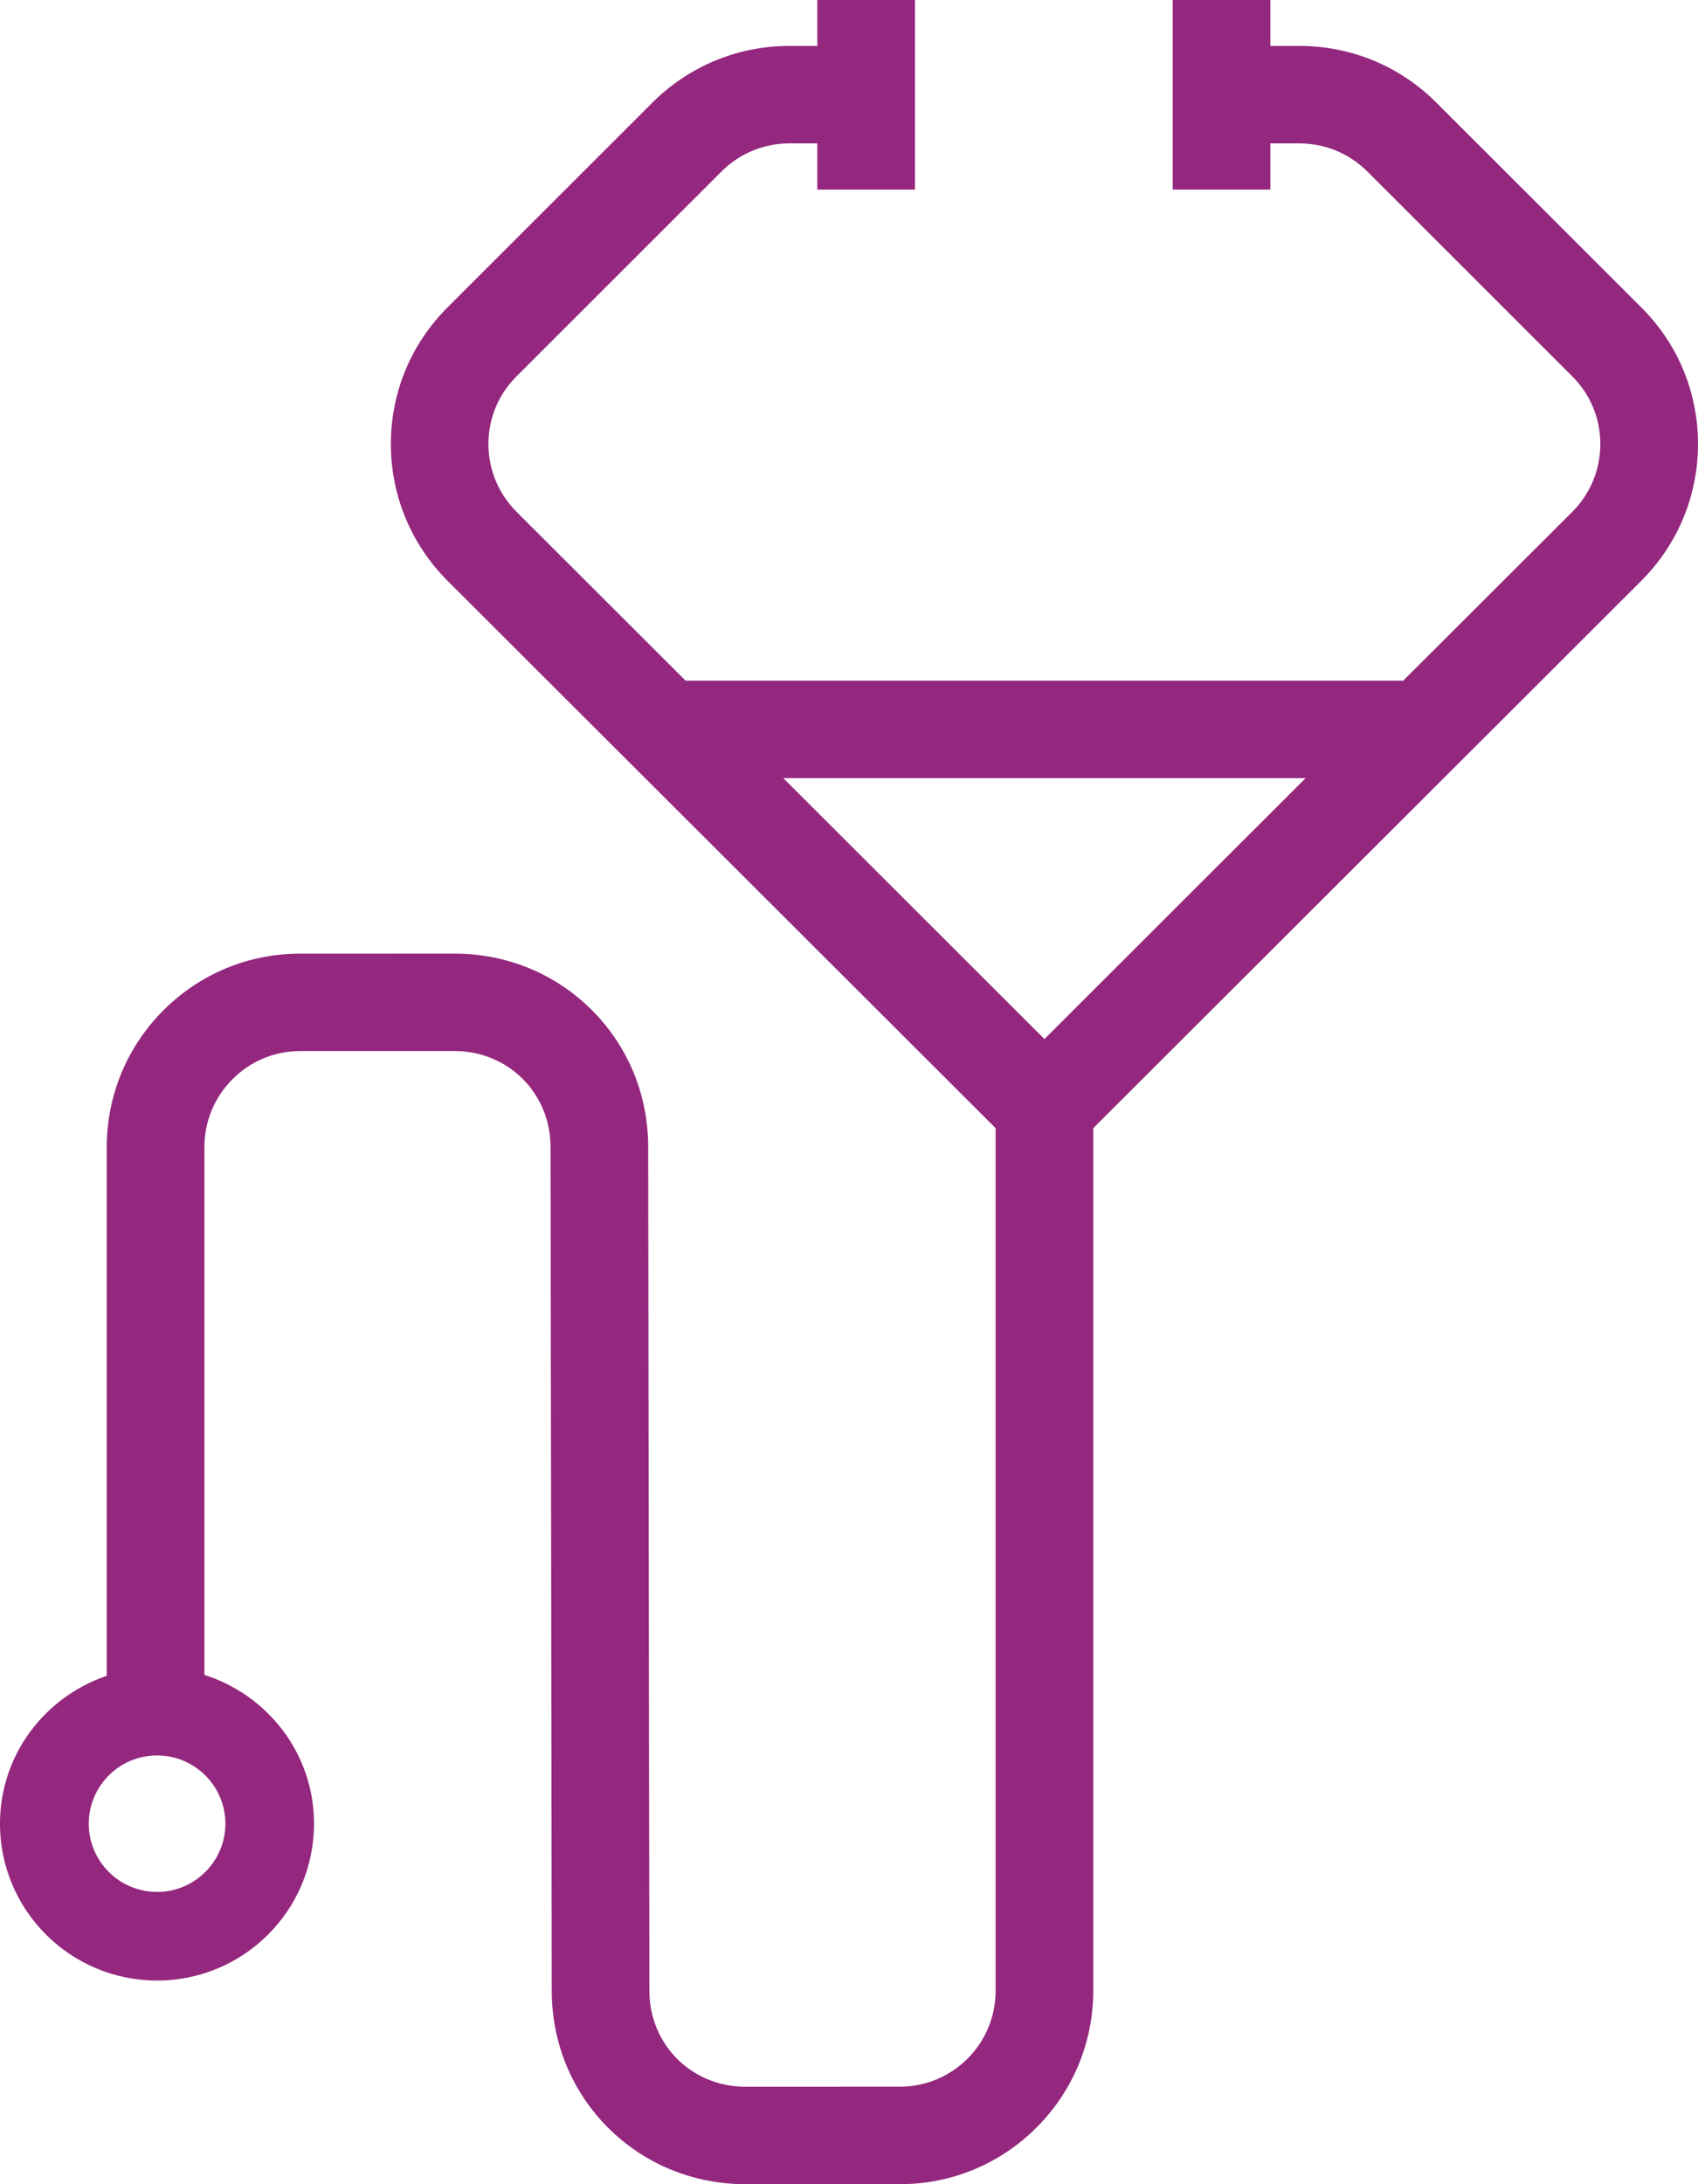 <?xml version="1.0" encoding="utf-8"?>
<!-- Generator: Adobe Illustrator 16.0.0, SVG Export Plug-In . SVG Version: 6.00 Build 0)  -->
<!DOCTYPE svg PUBLIC "-//W3C//DTD SVG 1.1//EN" "http://www.w3.org/Graphics/SVG/1.1/DTD/svg11.dtd">
<svg version="1.1" id="Layer_1" xmlns="http://www.w3.org/2000/svg" xmlns:xlink="http://www.w3.org/1999/xlink" x="0px" y="0px"
	 width="56px" height="72px" viewBox="0 0 56 72" enable-background="new 0 0 56 72" xml:space="preserve">
<path fill="#94277E" d="M56,14.636c0-1.705-0.665-3.305-1.875-4.507l-6.754-6.746c-1.205-1.205-2.812-1.869-4.52-1.869
	c-0.004,0-0.008,0-0.012,0c-0.318,0-0.641,0-0.942,0V0h-3.221v6.25h3.221V4.727c0.306,0,0.63,0,0.95,0h0.004
	c0.85,0,1.644,0.33,2.247,0.928l6.753,6.749c0.599,0.596,0.928,1.389,0.928,2.232s-0.329,1.641-0.928,2.24l-5.574,5.562H22.611
	l-5.572-5.562c-0.599-0.6-0.931-1.396-0.931-2.24s0.329-1.637,0.931-2.234l6.754-6.747c0.599-0.598,1.396-0.928,2.242-0.928
	c0.004,0,0.004,0,0.008,0c0.305,0,0.618,0,0.912,0V6.25h3.22V0h-3.22v1.514c-0.294,0-0.603,0-0.908,0c-0.004,0-0.008,0-0.008,0
	c-1.709,0-3.314,0.664-4.523,1.869l-6.75,6.744c-1.209,1.204-1.875,2.804-1.875,4.509c0,1.701,0.666,3.305,1.871,4.512l18.073,18.04
	v28.434c0,0.848-0.329,1.645-0.928,2.242c-0.598,0.594-1.389,0.922-2.233,0.922c-0.004,0-0.009,0-0.009,0l-5.082,0.002
	c-1.773,0-3.167-1.389-3.167-3.166l-0.039-27.814c0-1.707-0.657-3.307-1.851-4.504c-1.201-1.205-2.813-1.869-4.535-1.869
	L9.91,31.436c0,0-0.003,0-0.008,0c-1.702,0-3.302,0.66-4.507,1.863s-1.871,2.805-1.875,4.512v17.431C1.479,55.935,0,57.843,0,60.116
	c0,2.856,2.32,5.171,5.18,5.171c2.86,0,5.176-2.314,5.176-5.171c0-2.309-1.526-4.24-3.615-4.904V37.811
	c0-0.848,0.333-1.643,0.931-2.24c0.595-0.596,1.385-0.924,2.234-0.924c0,0,0,0,0.003,0h5.083c1.772,0,3.165,1.391,3.165,3.164
	l0.04,27.814c0,1.707,0.657,3.309,1.85,4.506C21.25,71.336,22.863,72,24.588,72h5.078c0.005,0,0.005,0,0.009,0
	c1.702,0,3.302-0.664,4.507-1.865c1.205-1.205,1.87-2.807,1.874-4.512V37.188L54.13,19.146C55.335,17.94,56,16.337,56,14.636z
	 M7.434,60.116c0,1.24-1.013,2.25-2.253,2.25c-1.245,0-2.254-1.01-2.254-2.25s1.009-2.25,2.254-2.25
	C6.42,57.866,7.434,58.876,7.434,60.116z M43.06,25.651l-8.615,8.601l-8.612-8.601H43.06z"/>
</svg>
